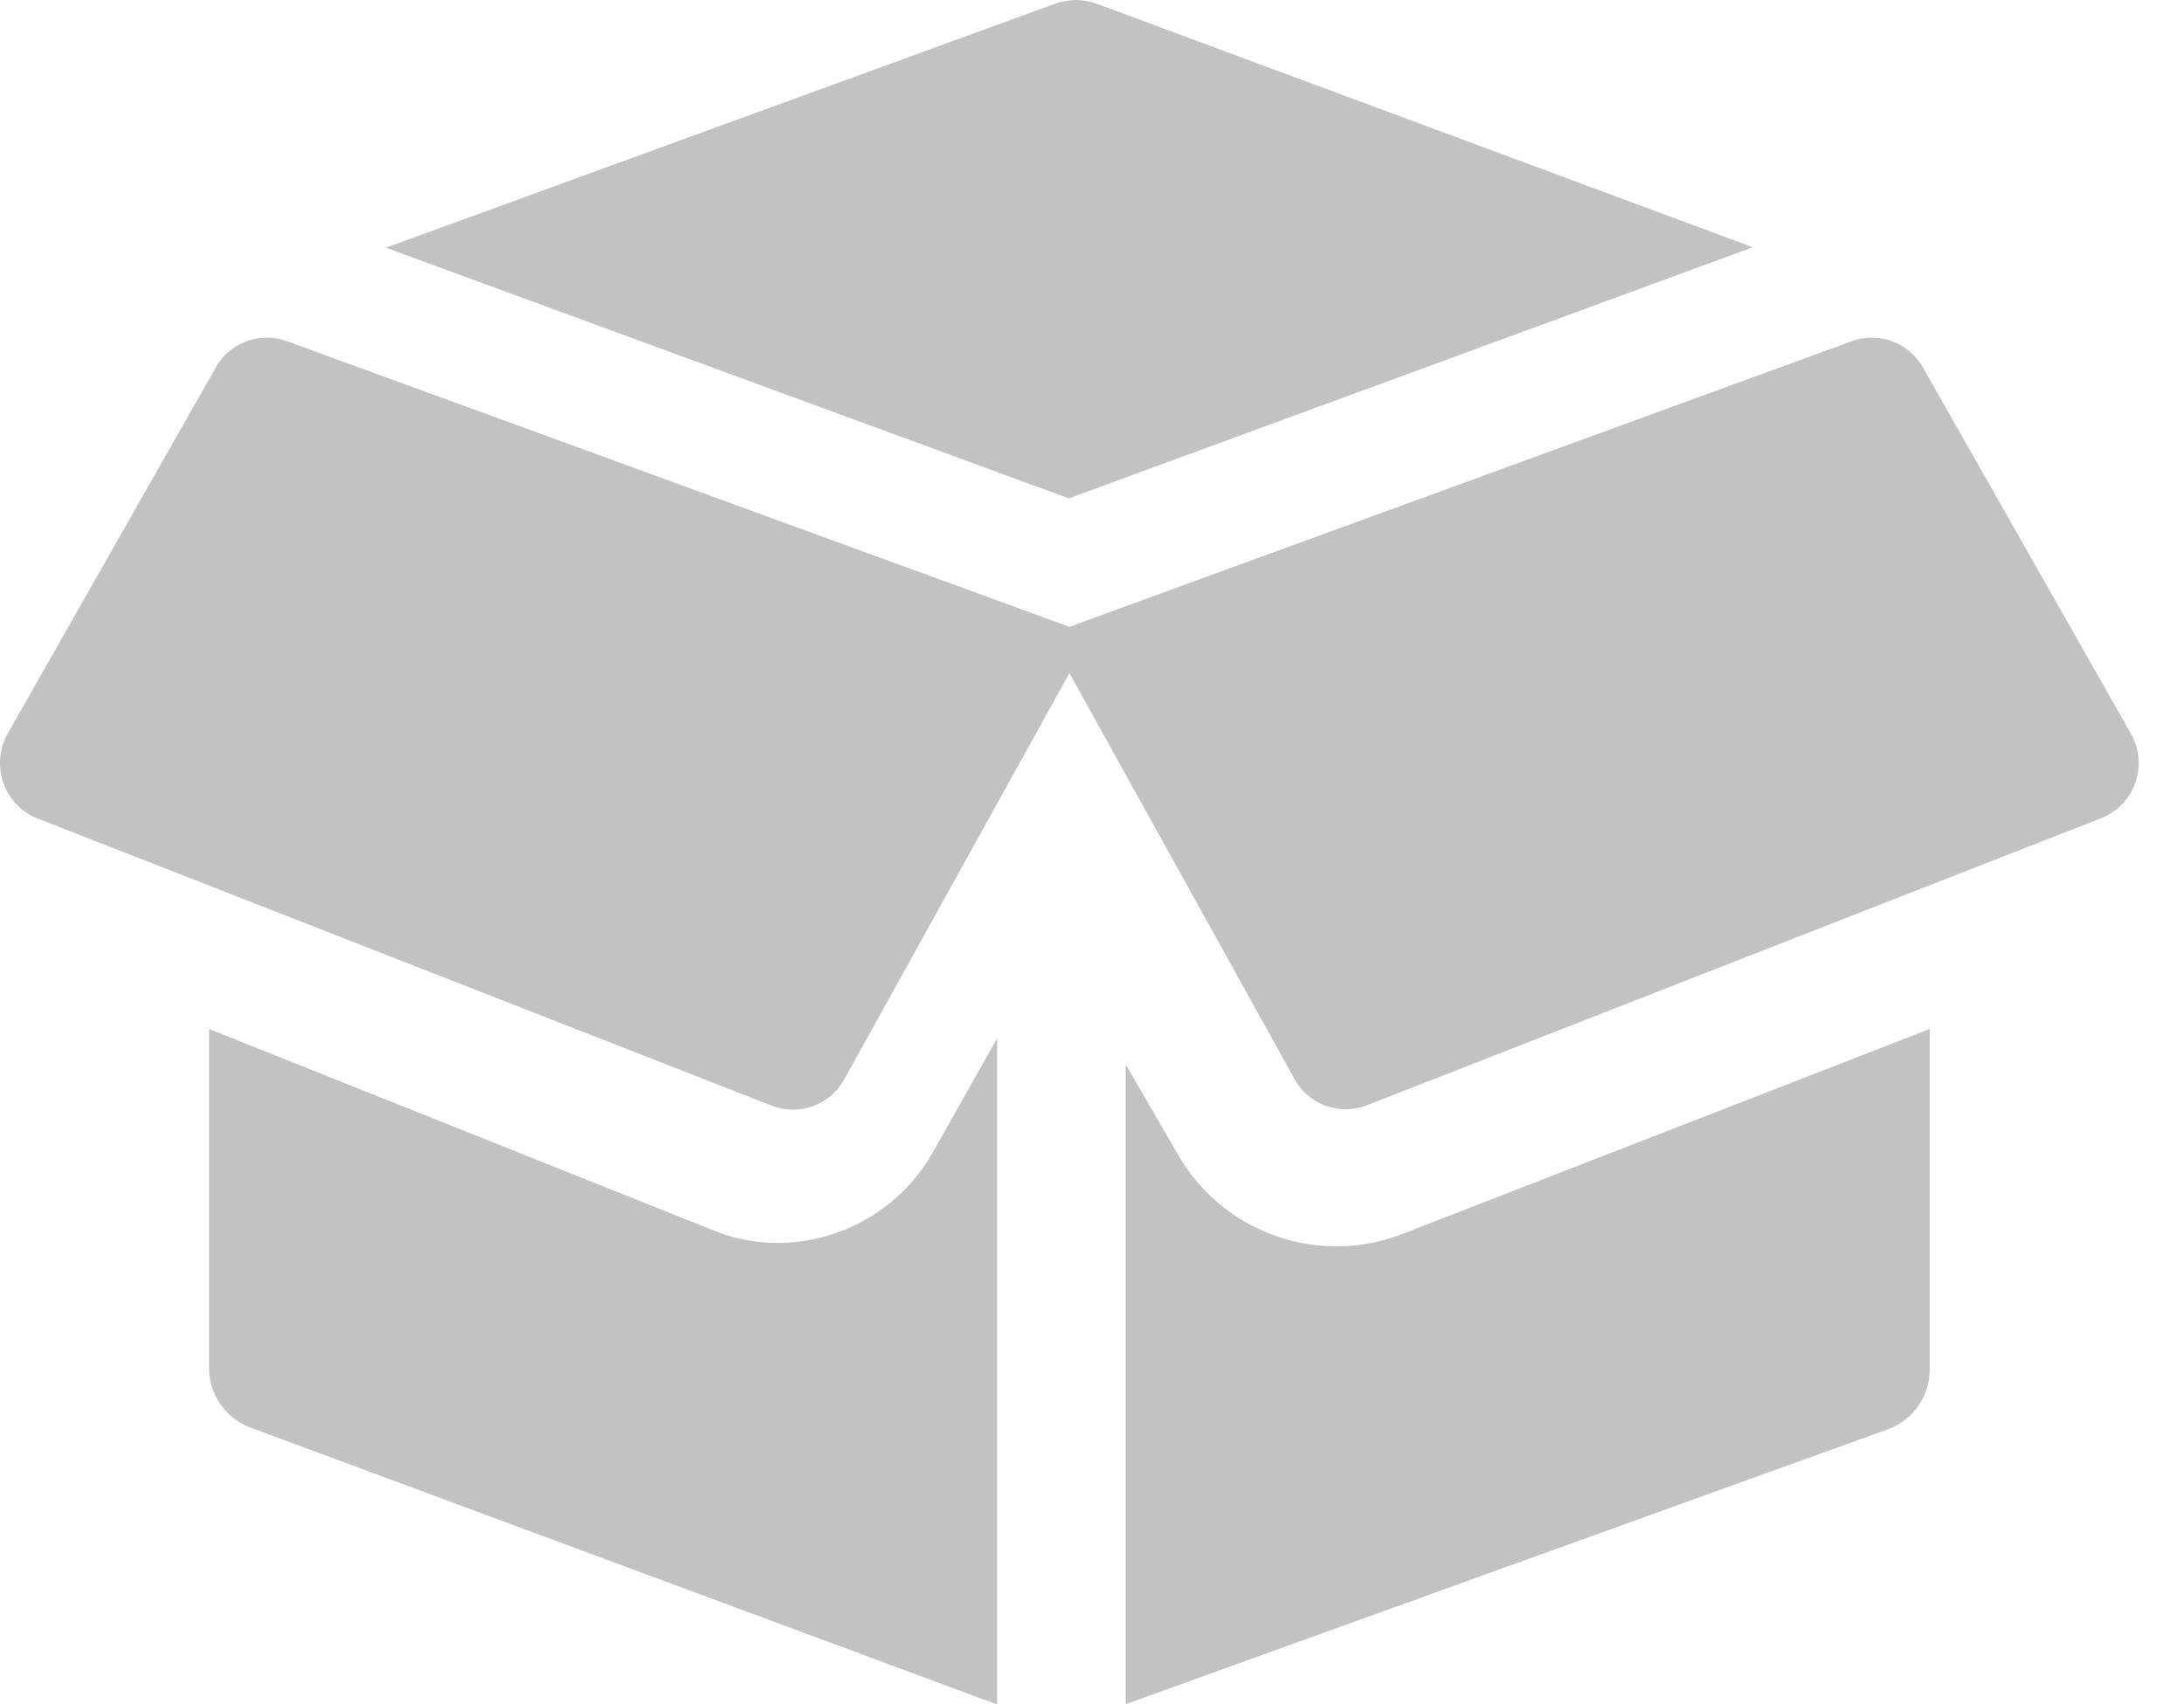 <svg id="ic-order-done" xmlns="http://www.w3.org/2000/svg" width="41" height="32" viewBox="0 0 41 32">
  <g id="tool">
    <path id="Path" d="M13.6,2.294a3.36,3.36,0,0,1-2.91,1.724A3.269,3.269,0,0,1,9.47,3.783L0,0V6.351A1.2,1.2,0,0,0,.774,7.484l14.019,5.2V.177Z" transform="translate(3.925 19.321)" fill="#c2c2c2"/>
    <path id="Path-2" data-name="Path" d="M3.954,4.082A3.436,3.436,0,0,1,.991,2.374L0,.665V12.679L14.306,7.518a1.194,1.194,0,0,0,.788-1.123V0l-9.9,3.85A3.406,3.406,0,0,1,3.954,4.082Z" transform="translate(21.132 19.321)" fill="#c2c2c2"/>
    <path id="Path-3" data-name="Path" d="M25.66,4.643,13.353.073a1.164,1.164,0,0,0-.8,0L0,4.651,12.82,9.358Z" transform="translate(7.245)" fill="#c2c2c2"/>
    <path id="Path-4" data-name="Path" d="M36.1.561A1.1,1.1,0,0,0,34.763.067L20.076,5.43,5.389.067A1.1,1.1,0,0,0,4.051.561L.16,7.406A1.162,1.162,0,0,0,0,8.029a1.117,1.117,0,0,0,.706,1l13.778,5.391a1.1,1.1,0,0,0,1.358-.48L20.076,6.3l4.232,7.632a1.1,1.1,0,0,0,1.358.48L39.444,9.024a1.112,1.112,0,0,0,.643-.668A1.124,1.124,0,0,0,40,7.429Z" transform="translate(0 6.34)" fill="#c2c2c2"/>
  </g>
</svg>
